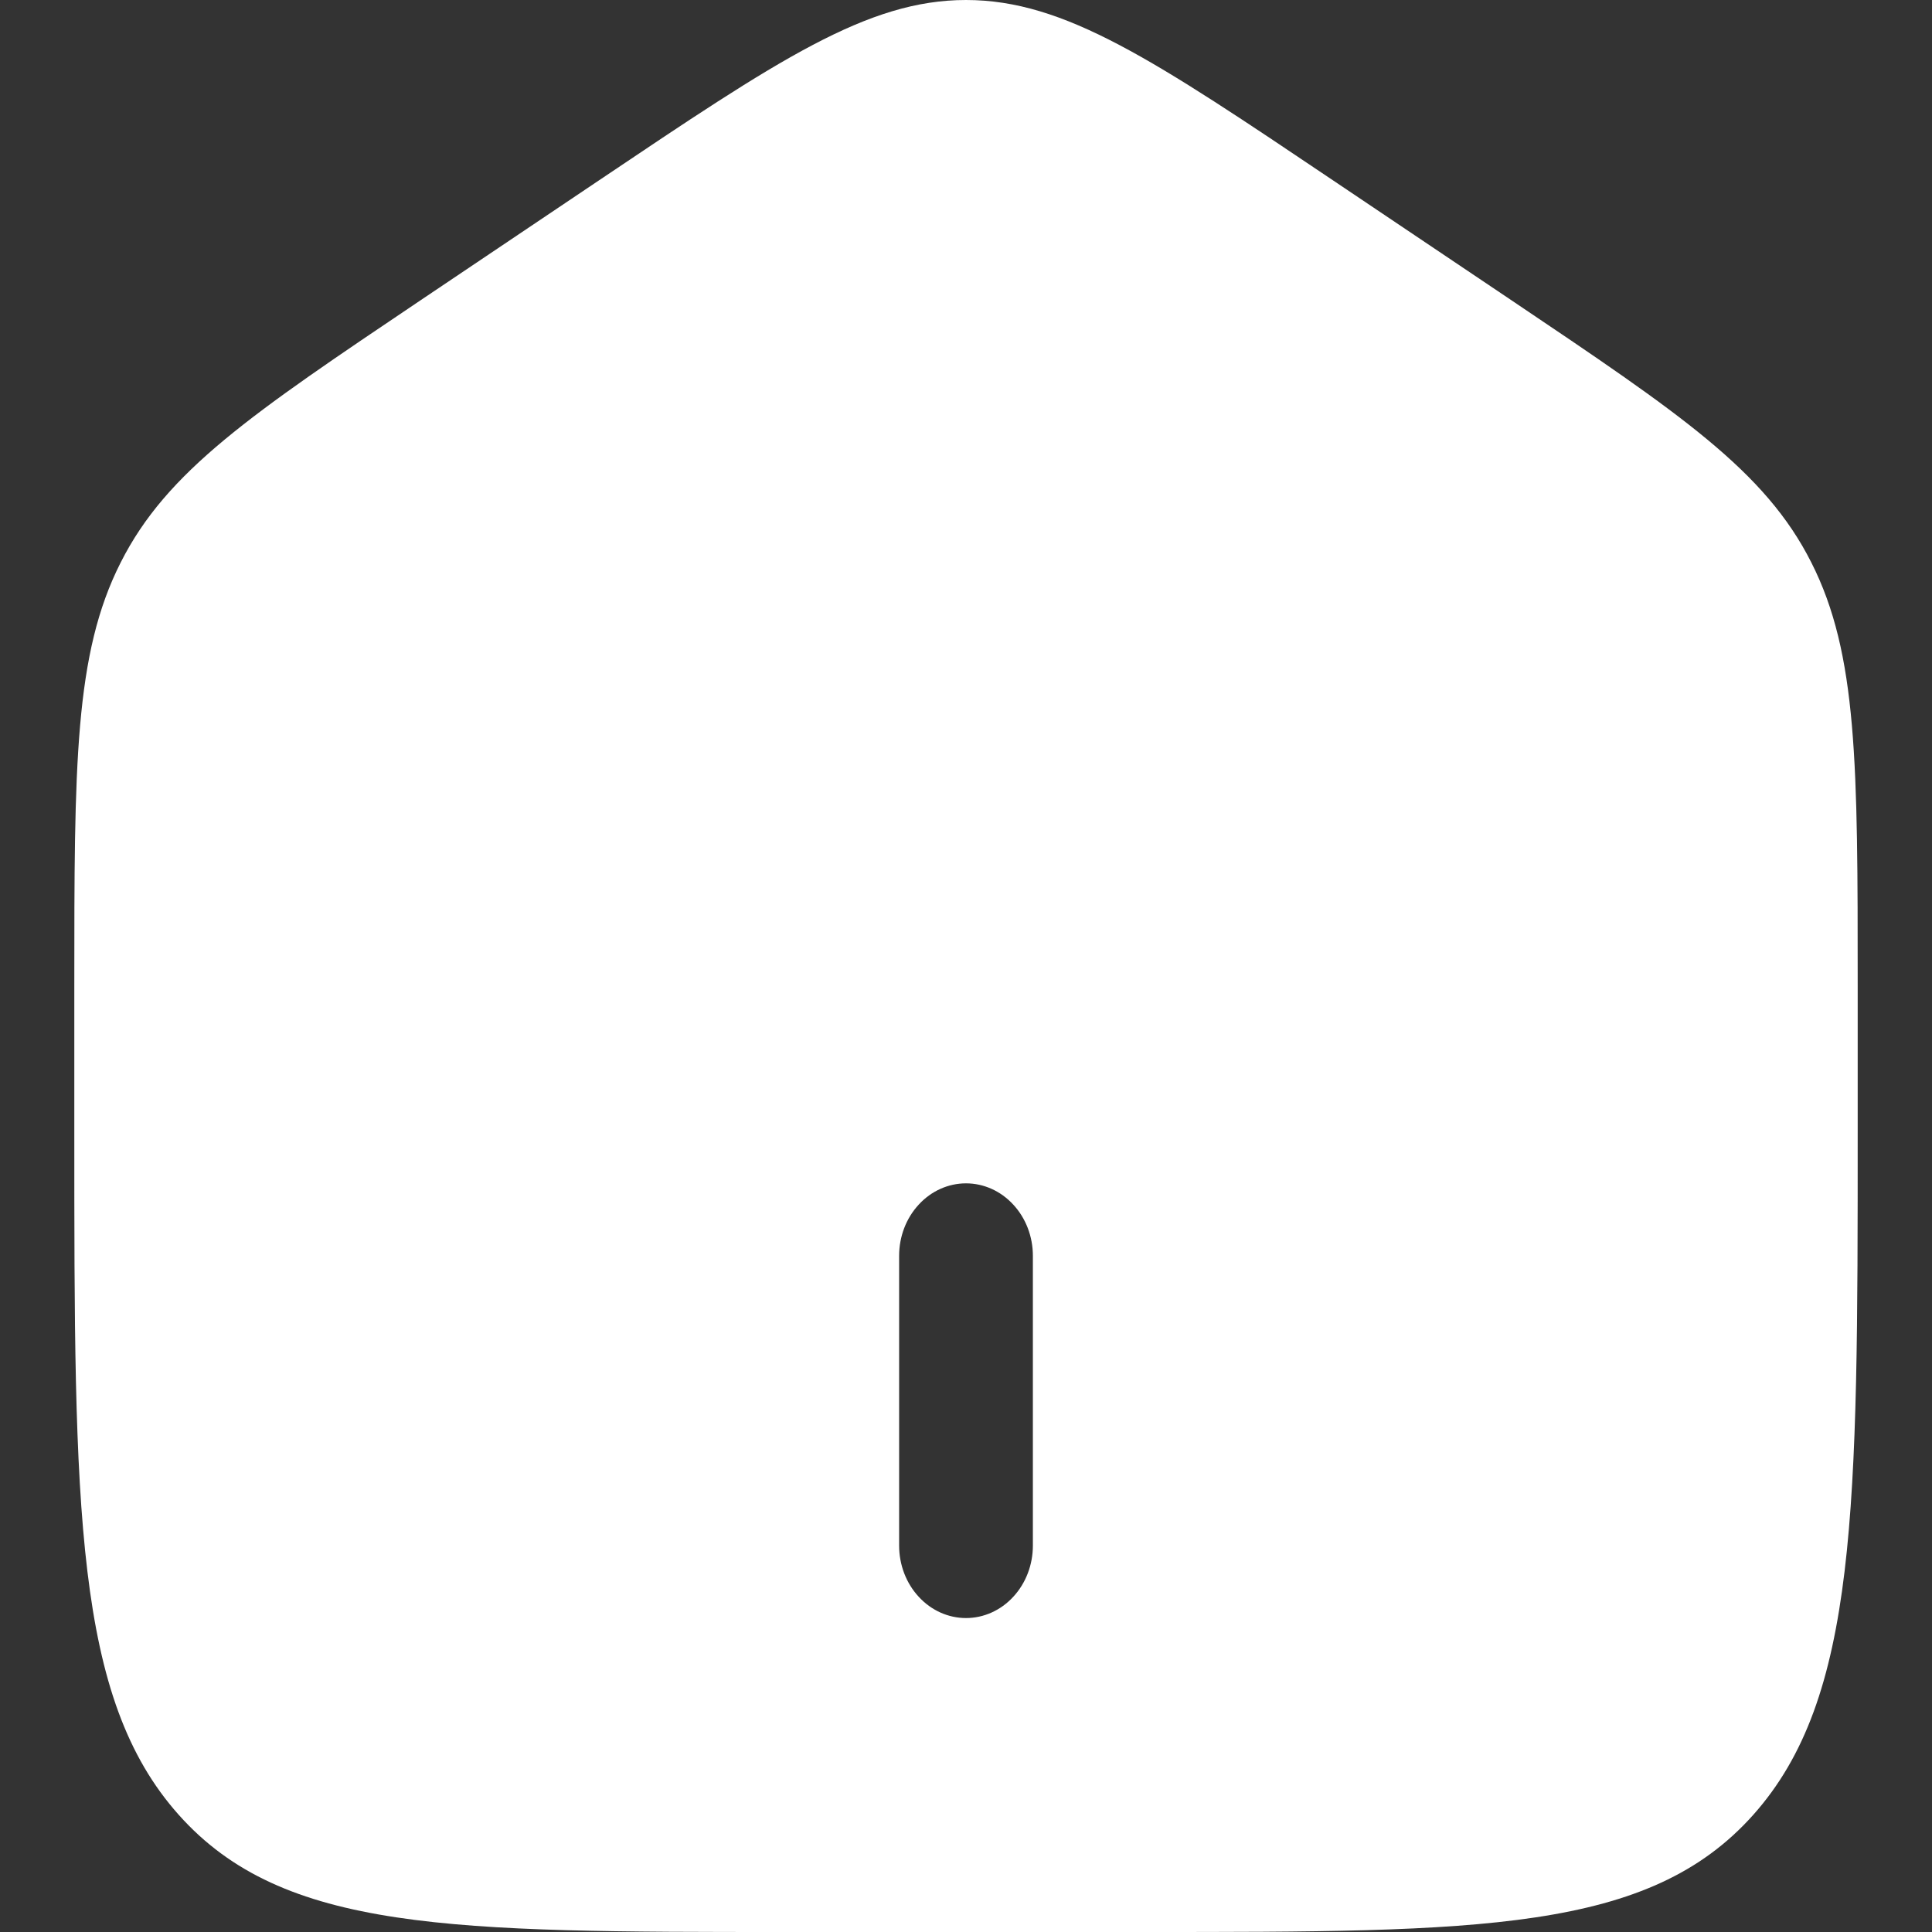<svg width="26" height="26" viewBox="0 0 26 26" fill="none" xmlns="http://www.w3.org/2000/svg">
<rect x="0" y="0" width="26" height="26" fill="#333333" stroke="none"/>
<path fill-rule="evenodd" clip-rule="evenodd" d="M1.624 7.57C1 8.801 1 10.29 1 13.264V15.242C1 20.312 1 22.849 2.406 24.424C3.813 26 6.075 26 10.6 26H15.4C19.925 26 22.188 26 23.594 24.424C24.999 22.849 25 20.314 25 15.242V13.265C25 10.29 25 8.802 24.376 7.57C23.754 6.336 22.616 5.572 20.339 4.04L17.939 2.427C15.533 0.809 14.33 0 13 0C11.67 0 10.468 0.809 8.061 2.427L5.661 4.04C3.384 5.572 2.247 6.336 1.624 7.57ZM12.1 20.8C12.1 21.059 12.195 21.307 12.364 21.489C12.532 21.672 12.761 21.775 13 21.775C13.239 21.775 13.468 21.672 13.636 21.489C13.805 21.307 13.9 21.059 13.9 20.8V16.9C13.9 16.641 13.805 16.393 13.636 16.211C13.468 16.028 13.239 15.925 13 15.925C12.761 15.925 12.532 16.028 12.364 16.211C12.195 16.393 12.1 16.641 12.1 16.9V20.8Z" fill="white"/>
</svg>
